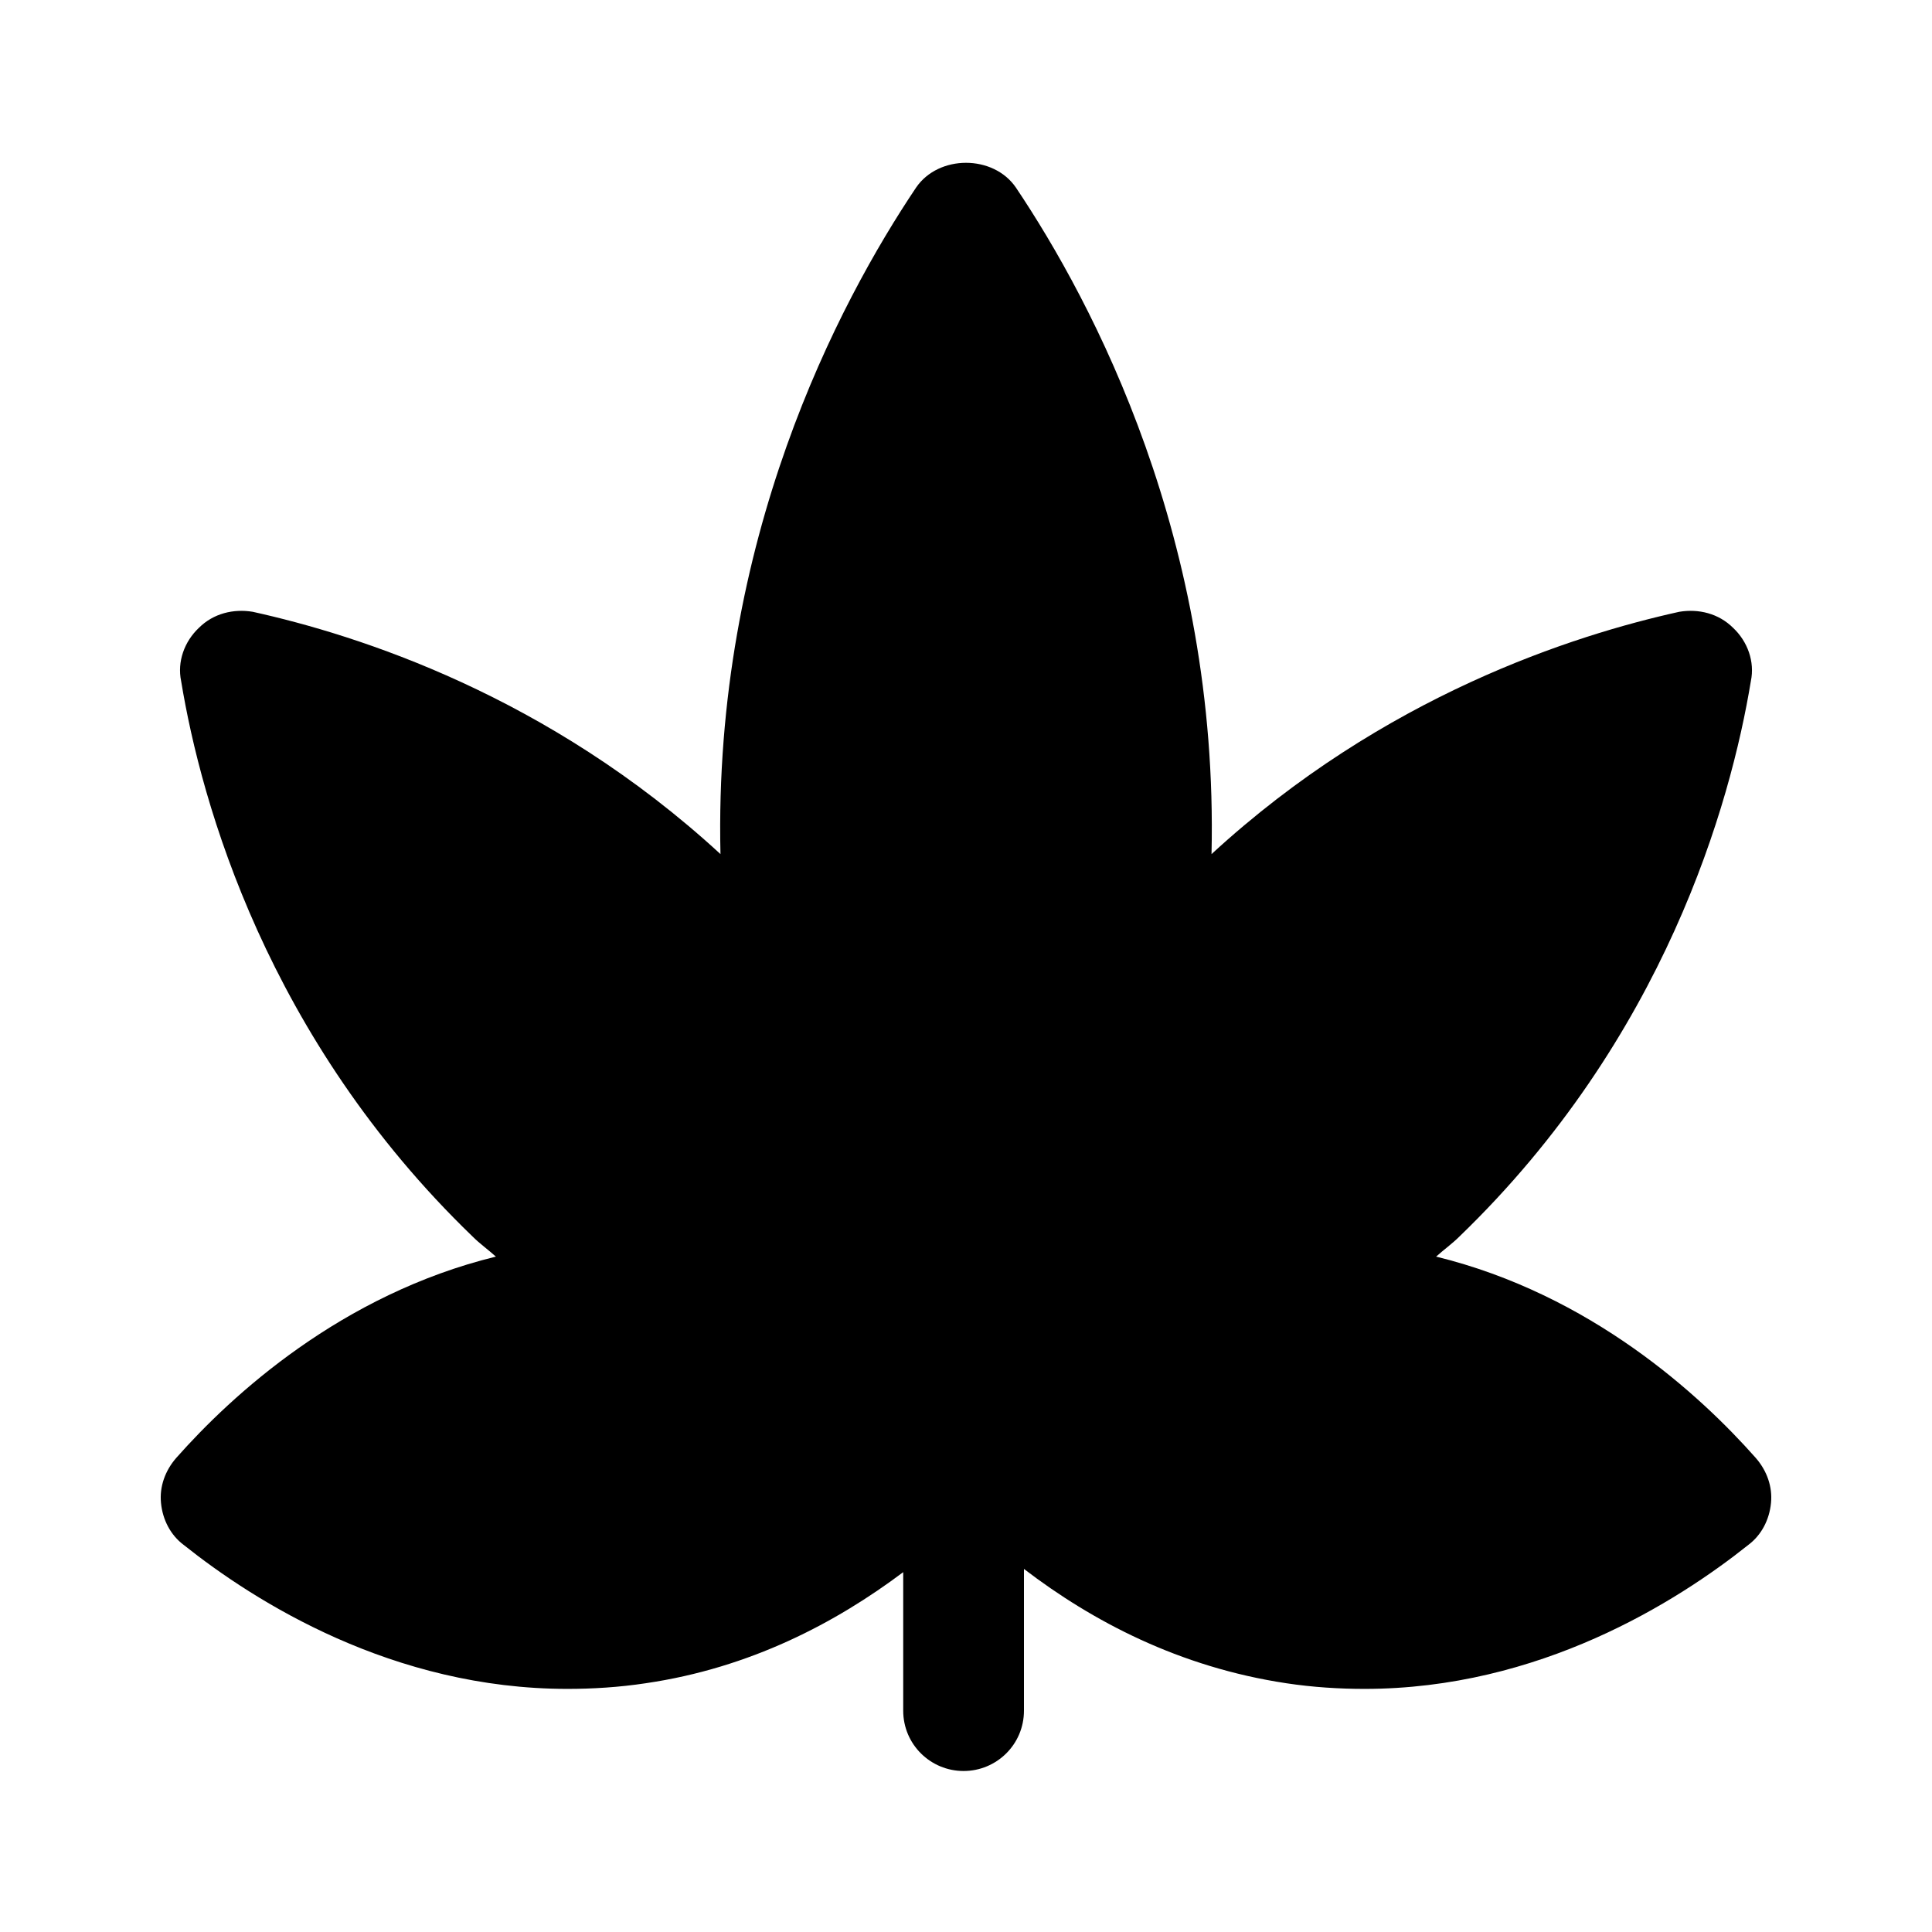 <svg width="24" height="24" viewBox="0 0 24 24" fill="none" xmlns="http://www.w3.org/2000/svg">
<path d="M17.84 15.61C17.94 15.52 18.04 15.45 18.13 15.36C20.68 12.9 21.5 9.98 21.75 8.46C21.8 8.22 21.71 7.97 21.53 7.8C21.35 7.62 21.1 7.56 20.86 7.6C19.55 7.89 17.19 8.64 15.05 10.61C15.14 6.71 13.58 3.76 12.62 2.33C12.34 1.92 11.66 1.92 11.38 2.33C10.42 3.76 8.86 6.71 8.95 10.61C6.81 8.64 4.45 7.89 3.14 7.6C2.9 7.56 2.65 7.62 2.47 7.8C2.29 7.97 2.2 8.22 2.25 8.46C2.5 9.98 3.32 12.9 5.87 15.36C5.96 15.45 6.06 15.52 6.16 15.61C4.24 16.08 2.88 17.33 2.19 18.11C2.05 18.27 1.98 18.47 2 18.67C2.02 18.88 2.12 19.07 2.28 19.19C3.17 19.9 4.88 20.98 7.05 20.98C7.36 20.98 7.69 20.96 8.02 20.91C9.32 20.72 10.38 20.16 11.22 19.53V21.25C11.22 21.67 11.56 22 11.97 22C12.38 22 12.72 21.67 12.72 21.25V19.49C13.57 20.14 14.65 20.71 15.98 20.91C16.31 20.96 16.64 20.98 16.95 20.98C19.12 20.98 20.83 19.9 21.72 19.19C21.88 19.07 21.98 18.88 22 18.67C22.02 18.47 21.95 18.27 21.81 18.11C21.12 17.33 19.76 16.08 17.84 15.61Z" fill="black"/>
</svg>
